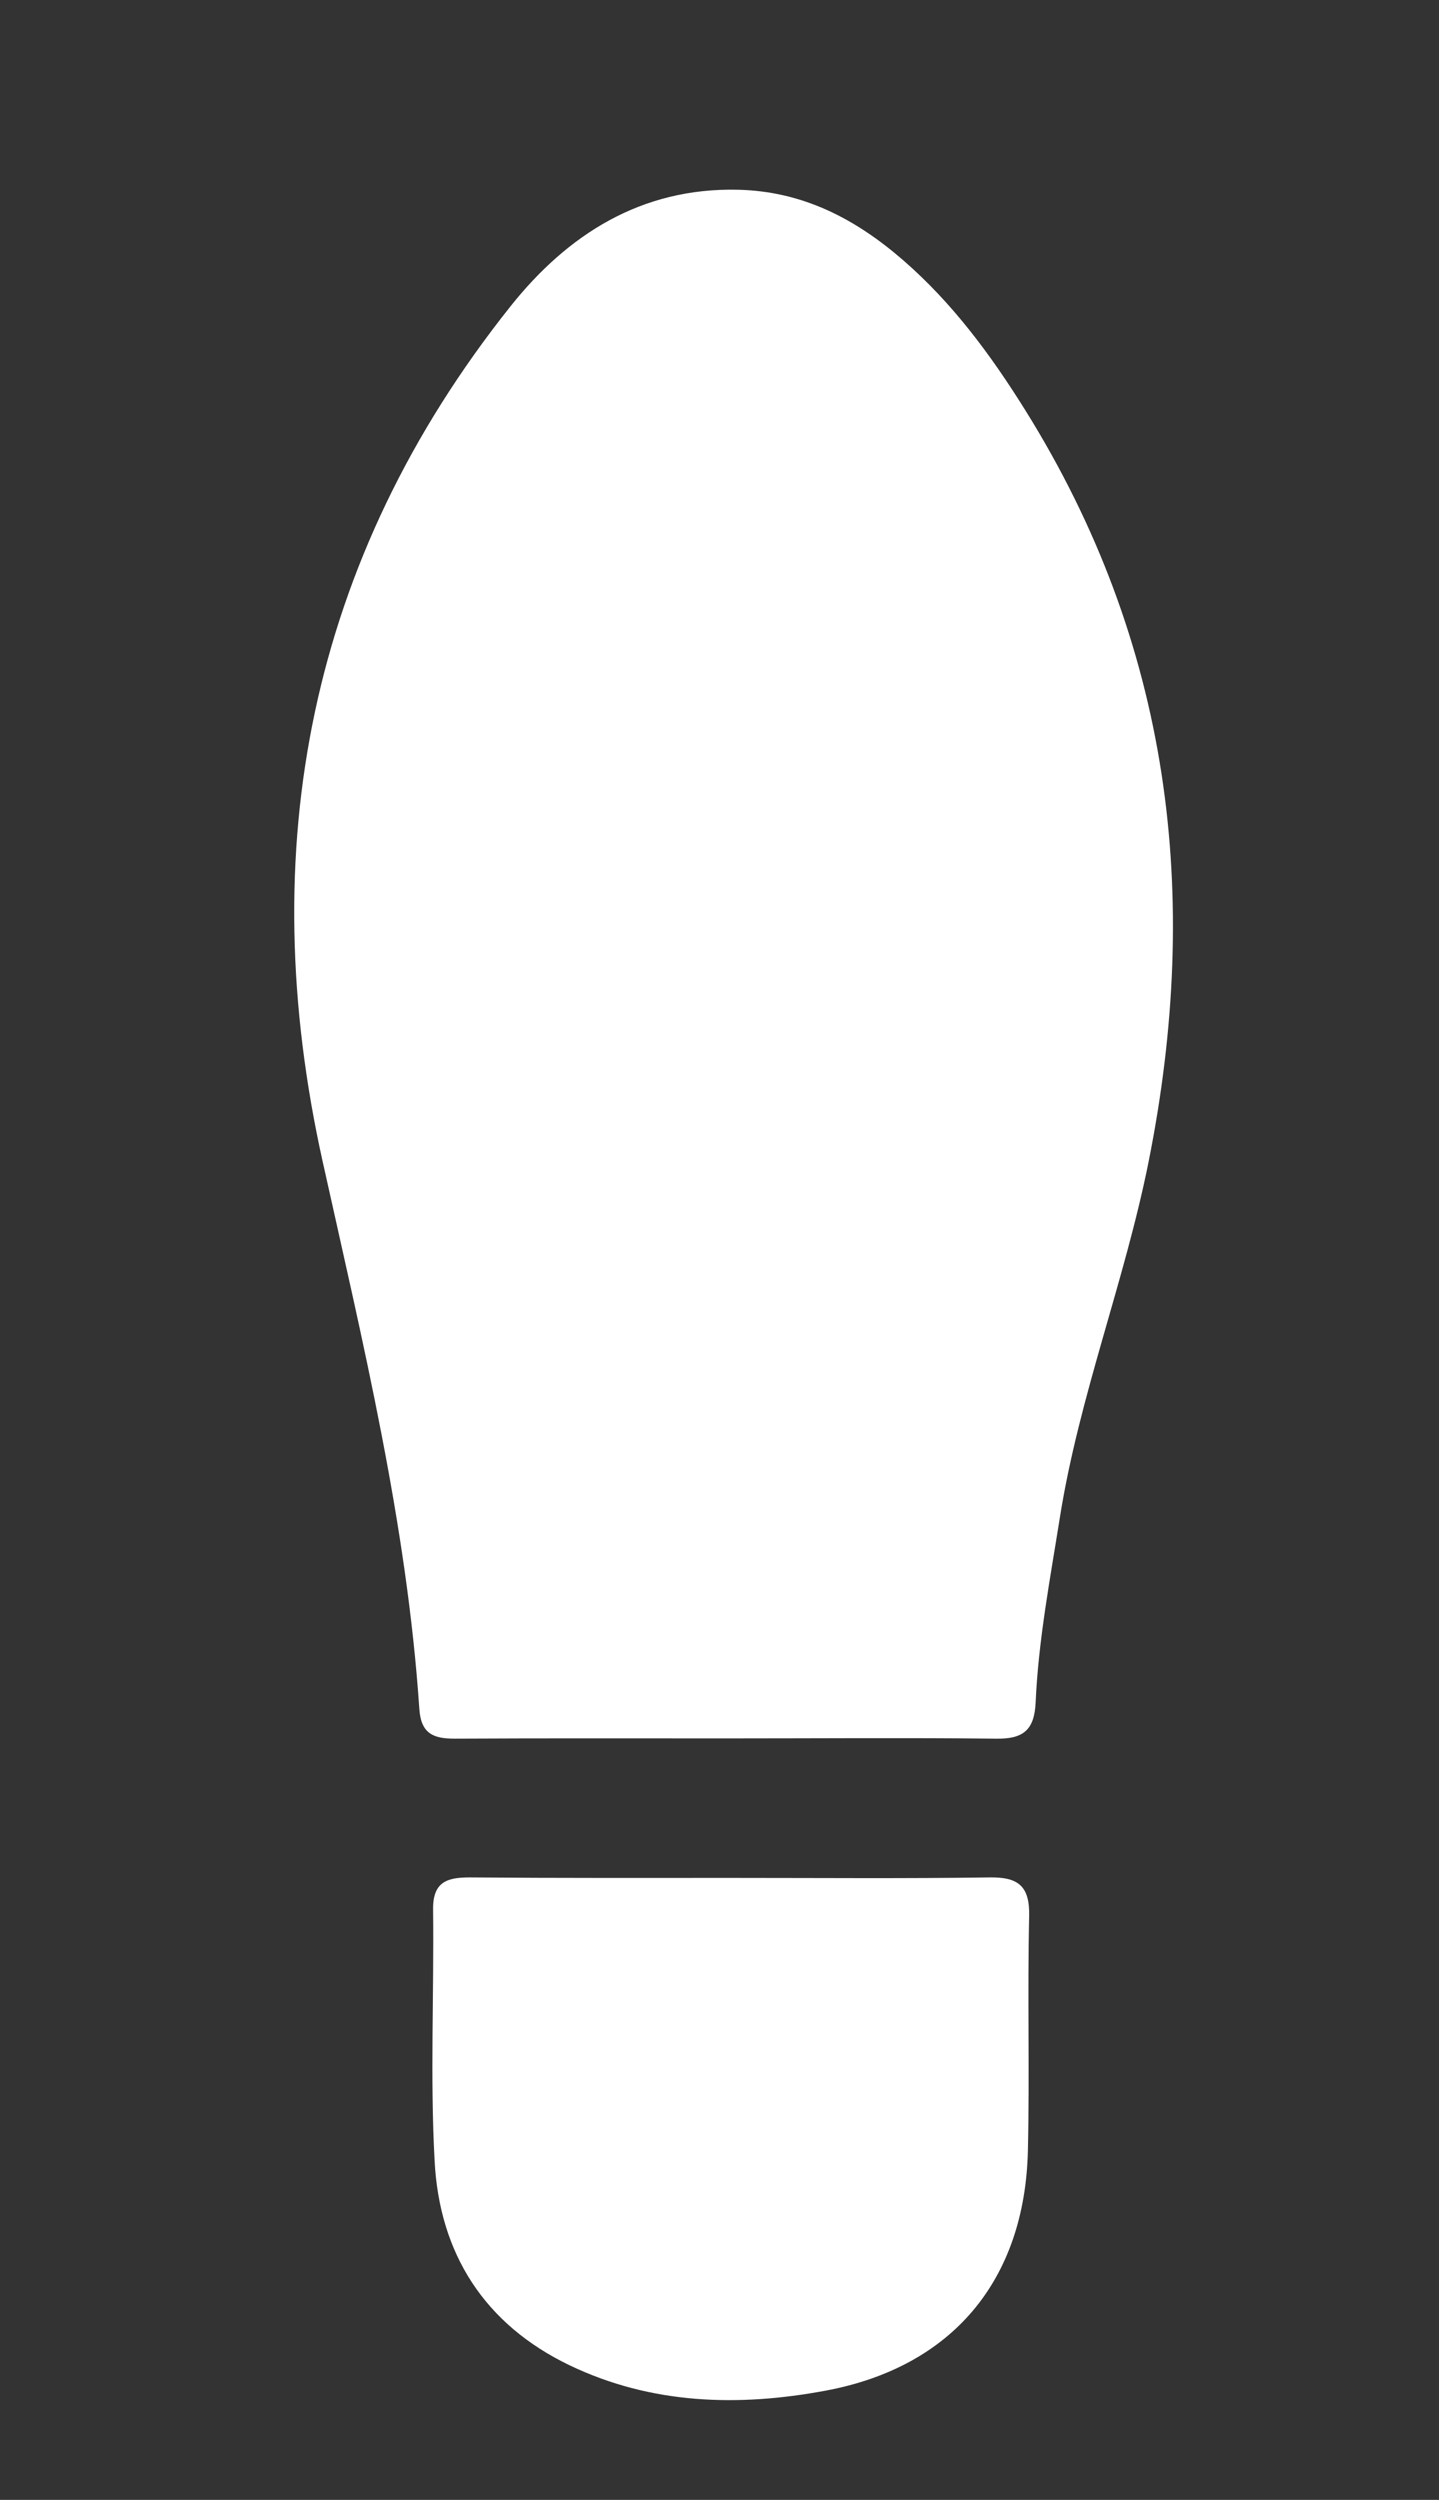 <?xml version="1.0" encoding="utf-8"?>
<!-- Generator: Adobe Illustrator 18.0.0, SVG Export Plug-In . SVG Version: 6.00 Build 0)  -->
<!DOCTYPE svg PUBLIC "-//W3C//DTD SVG 1.1//EN" "http://www.w3.org/Graphics/SVG/1.1/DTD/svg11.dtd">
<svg version="1.1" id="Layer_1" xmlns="http://www.w3.org/2000/svg" xmlns:xlink="http://www.w3.org/1999/xlink" x="0px" y="0px"
	 viewBox="0 0 575.8 1000" enable-background="new 0 0 575.8 1000" xml:space="preserve">
<rect x="0" y="0" width="575.8" height="1000" fill="#333333" stroke="none"/>
<g>
	<path fill="#FFFFFF" d="M290.8,695.4c-36.3,0-72.5-0.1-108.8,0.1c-8.5,0-13.5-1.9-14.2-11.8c-5-74.4-22.6-146.5-38.7-219.1
		c-27.7-124.8-5.6-240.6,75.2-342.1C227,94,256.4,75,295.3,75.9c26,0.6,47.1,11.7,66.1,28.2c19.7,17.1,35,37.8,48.8,59.9
		c58.3,93.4,70.7,194.1,49.4,300.7c-9.6,48-27.8,93.8-35.5,142.3c-3.9,24.6-8.6,49.1-9.7,74c-0.5,11.3-5.2,14.7-16,14.5
		C362.5,695.1,326.7,695.4,290.8,695.4z"/>
	<path fill="#FFFFFF" d="M293.8,751.2c34,0,68,0.3,102-0.2c11.5-0.2,16.3,3.3,16,15.5c-0.7,31.3,0.2,62.6-0.5,93.8
		c-1.2,51.7-30.1,86.5-80.9,96c-34.8,6.5-69.6,5.6-102.4-10.1c-34.2-16.4-52.2-44.8-54.1-81.9c-1.8-33.5-0.2-67.1-0.6-100.6
		c-0.1-10.9,5.6-12.7,14.6-12.7C223.1,751.3,258.5,751.2,293.8,751.2z"/>
</g>
</svg>
